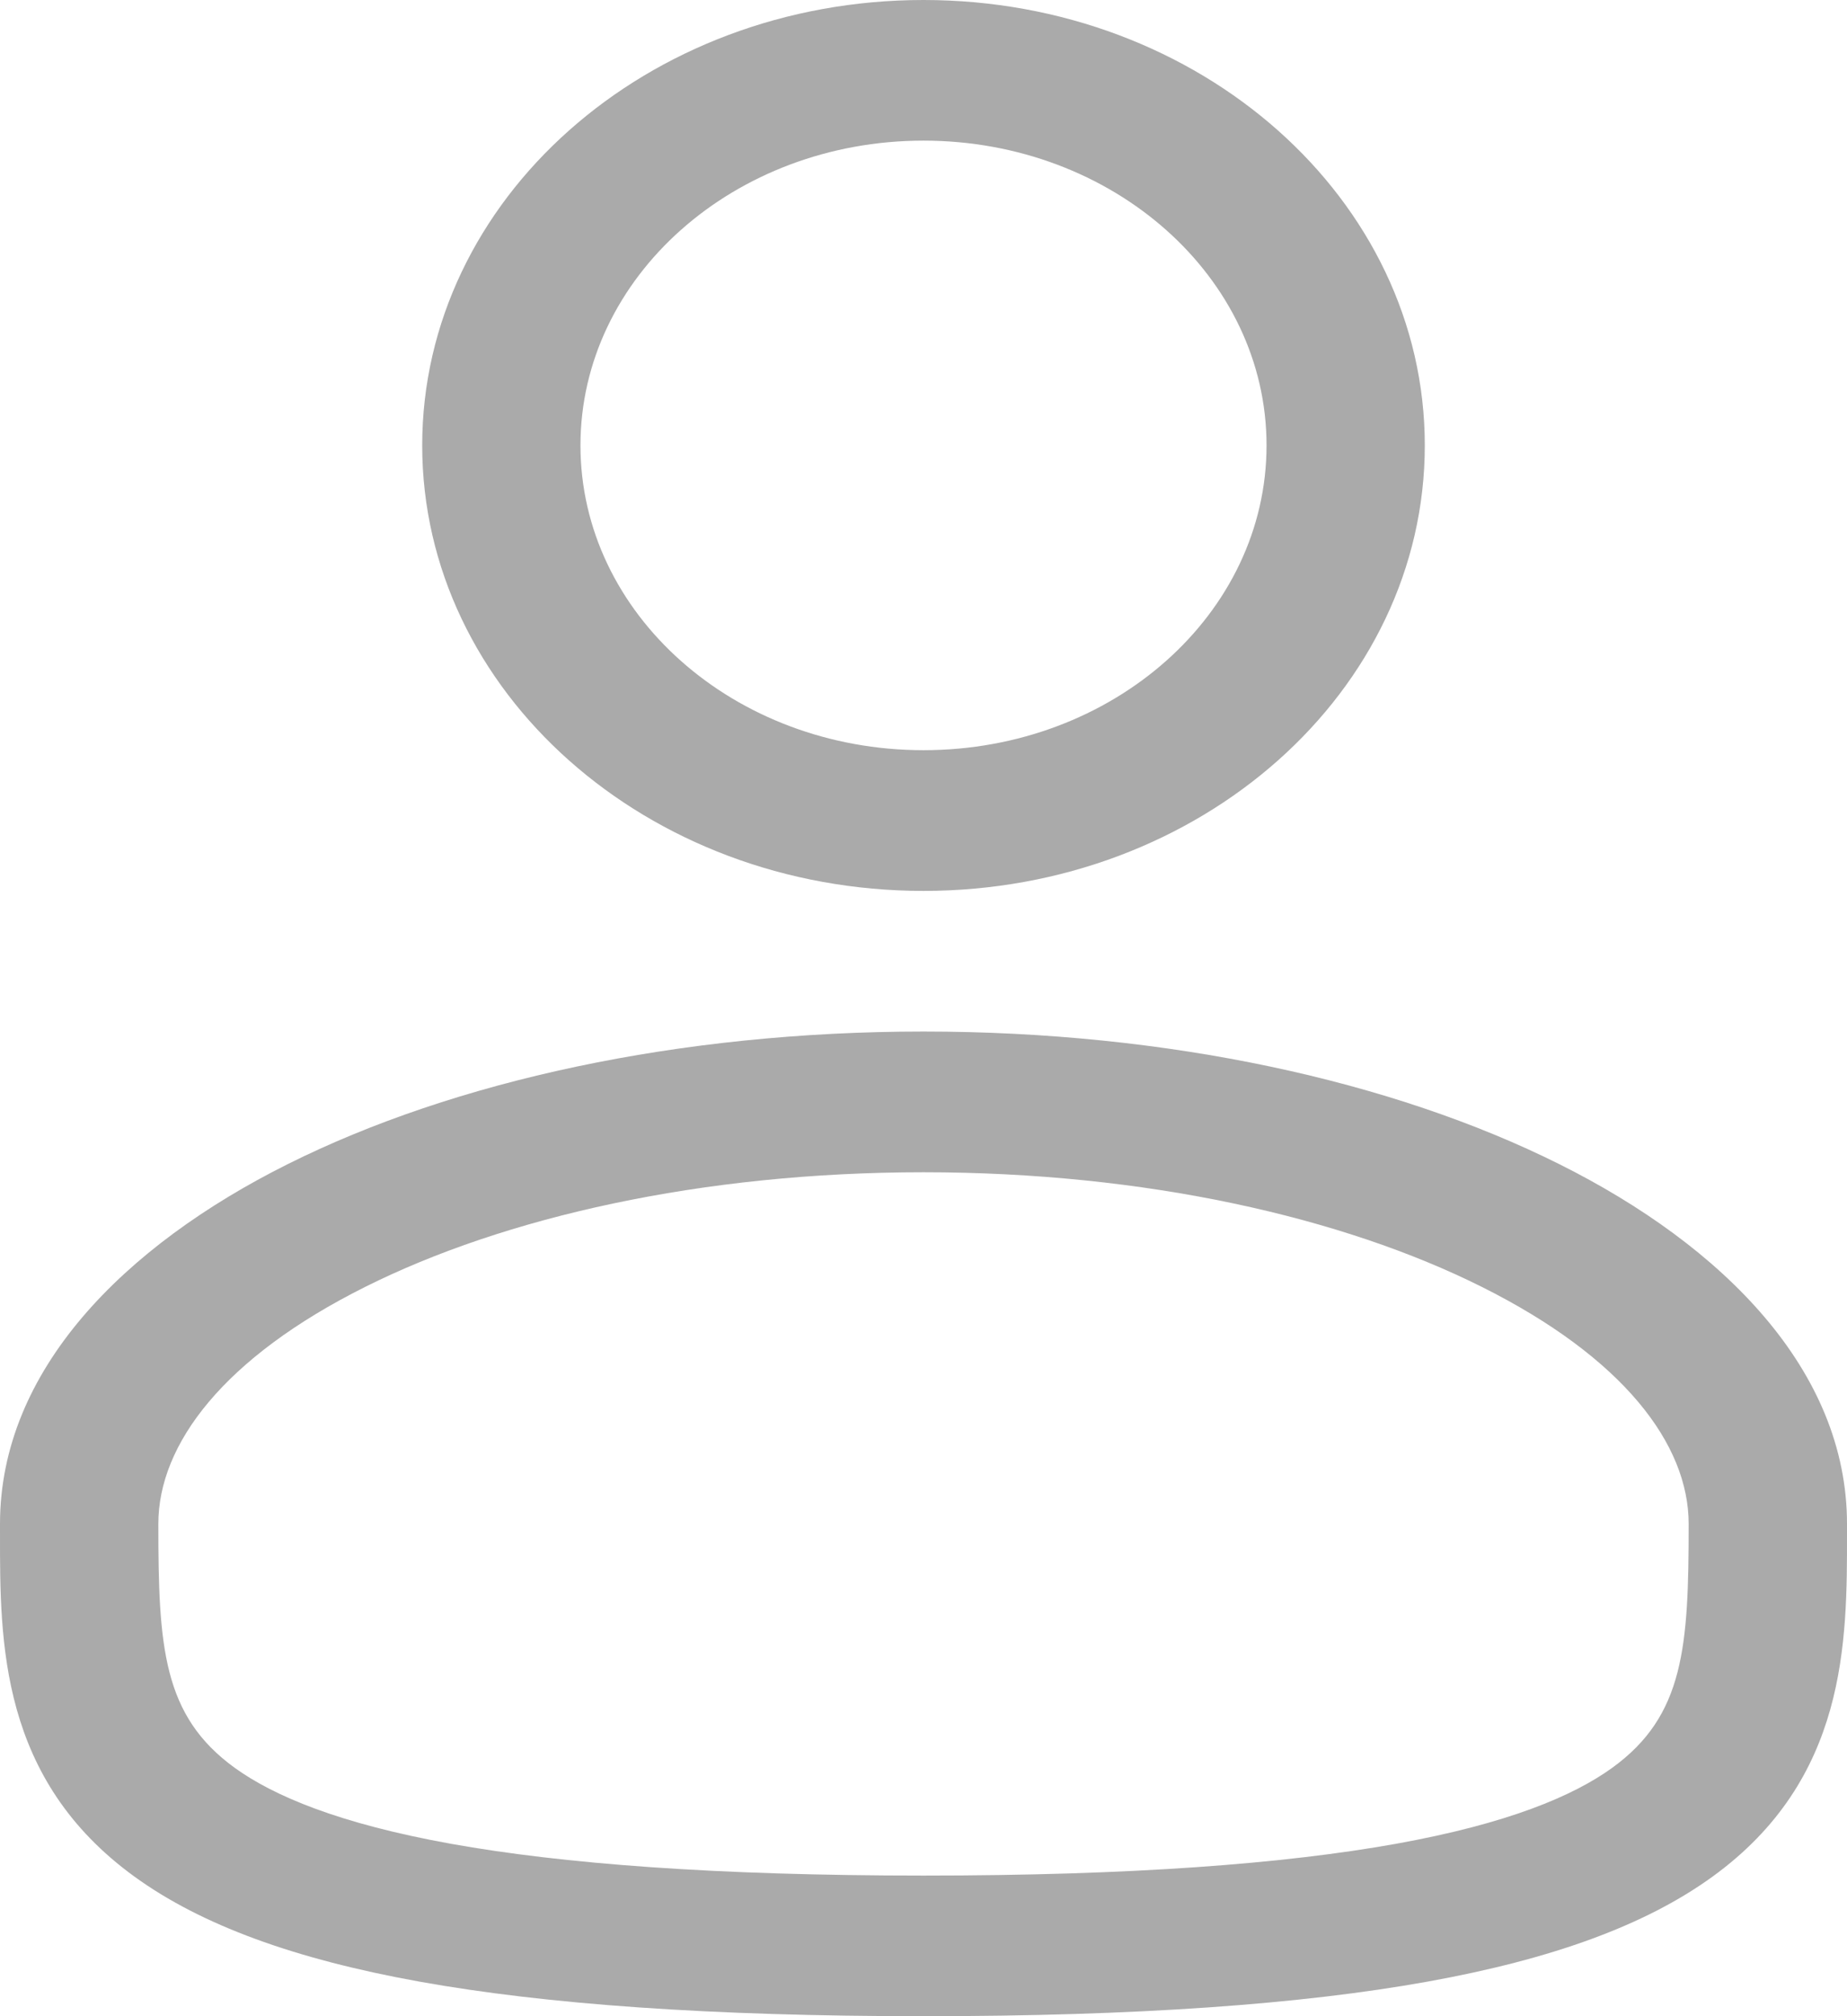 <svg width="22" height="24" viewBox="0 0 22 24" fill="none" xmlns="http://www.w3.org/2000/svg">
<path fill-rule="evenodd" clip-rule="evenodd" d="M11 0C7.702 0 5.029 2.374 5.029 5.302C5.029 8.231 7.702 10.605 11 10.605C14.298 10.605 16.971 8.231 16.971 5.302C16.971 2.374 14.298 0 11 0ZM6.914 5.302C6.914 3.299 8.744 1.674 11 1.674C13.257 1.674 15.086 3.299 15.086 5.302C15.086 7.306 13.257 8.93 11 8.93C8.744 8.93 6.914 7.306 6.914 5.302Z" fill="#AAAAAA"/>
<path fill-rule="evenodd" clip-rule="evenodd" d="M11 12.279C8.092 12.279 5.412 12.866 3.426 13.858C1.47 14.835 0 16.316 0 18.14L8.5364e-05 18.254C-0.001 19.55 -0.003 21.178 1.605 22.341C2.396 22.913 3.503 23.32 4.999 23.589C6.499 23.858 8.453 24 11 24C13.547 24 15.502 23.858 17.001 23.589C18.497 23.32 19.604 22.913 20.395 22.341C22.003 21.178 22.001 19.55 22 18.254L22 18.14C22 16.316 20.53 14.835 18.574 13.858C16.588 12.866 13.908 12.279 11 12.279ZM1.886 18.14C1.886 17.189 2.667 16.159 4.351 15.318C6.005 14.491 8.354 13.954 11 13.954C13.646 13.954 15.995 14.491 17.649 15.318C19.333 16.159 20.114 17.189 20.114 18.14C20.114 19.6 20.063 20.421 19.204 21.043C18.739 21.379 17.96 21.708 16.627 21.948C15.298 22.186 13.482 22.326 11 22.326C8.518 22.326 6.702 22.186 5.373 21.948C4.04 21.708 3.261 21.379 2.795 21.043C1.937 20.421 1.886 19.6 1.886 18.14Z" fill="#AAAAAA"/>
</svg>
